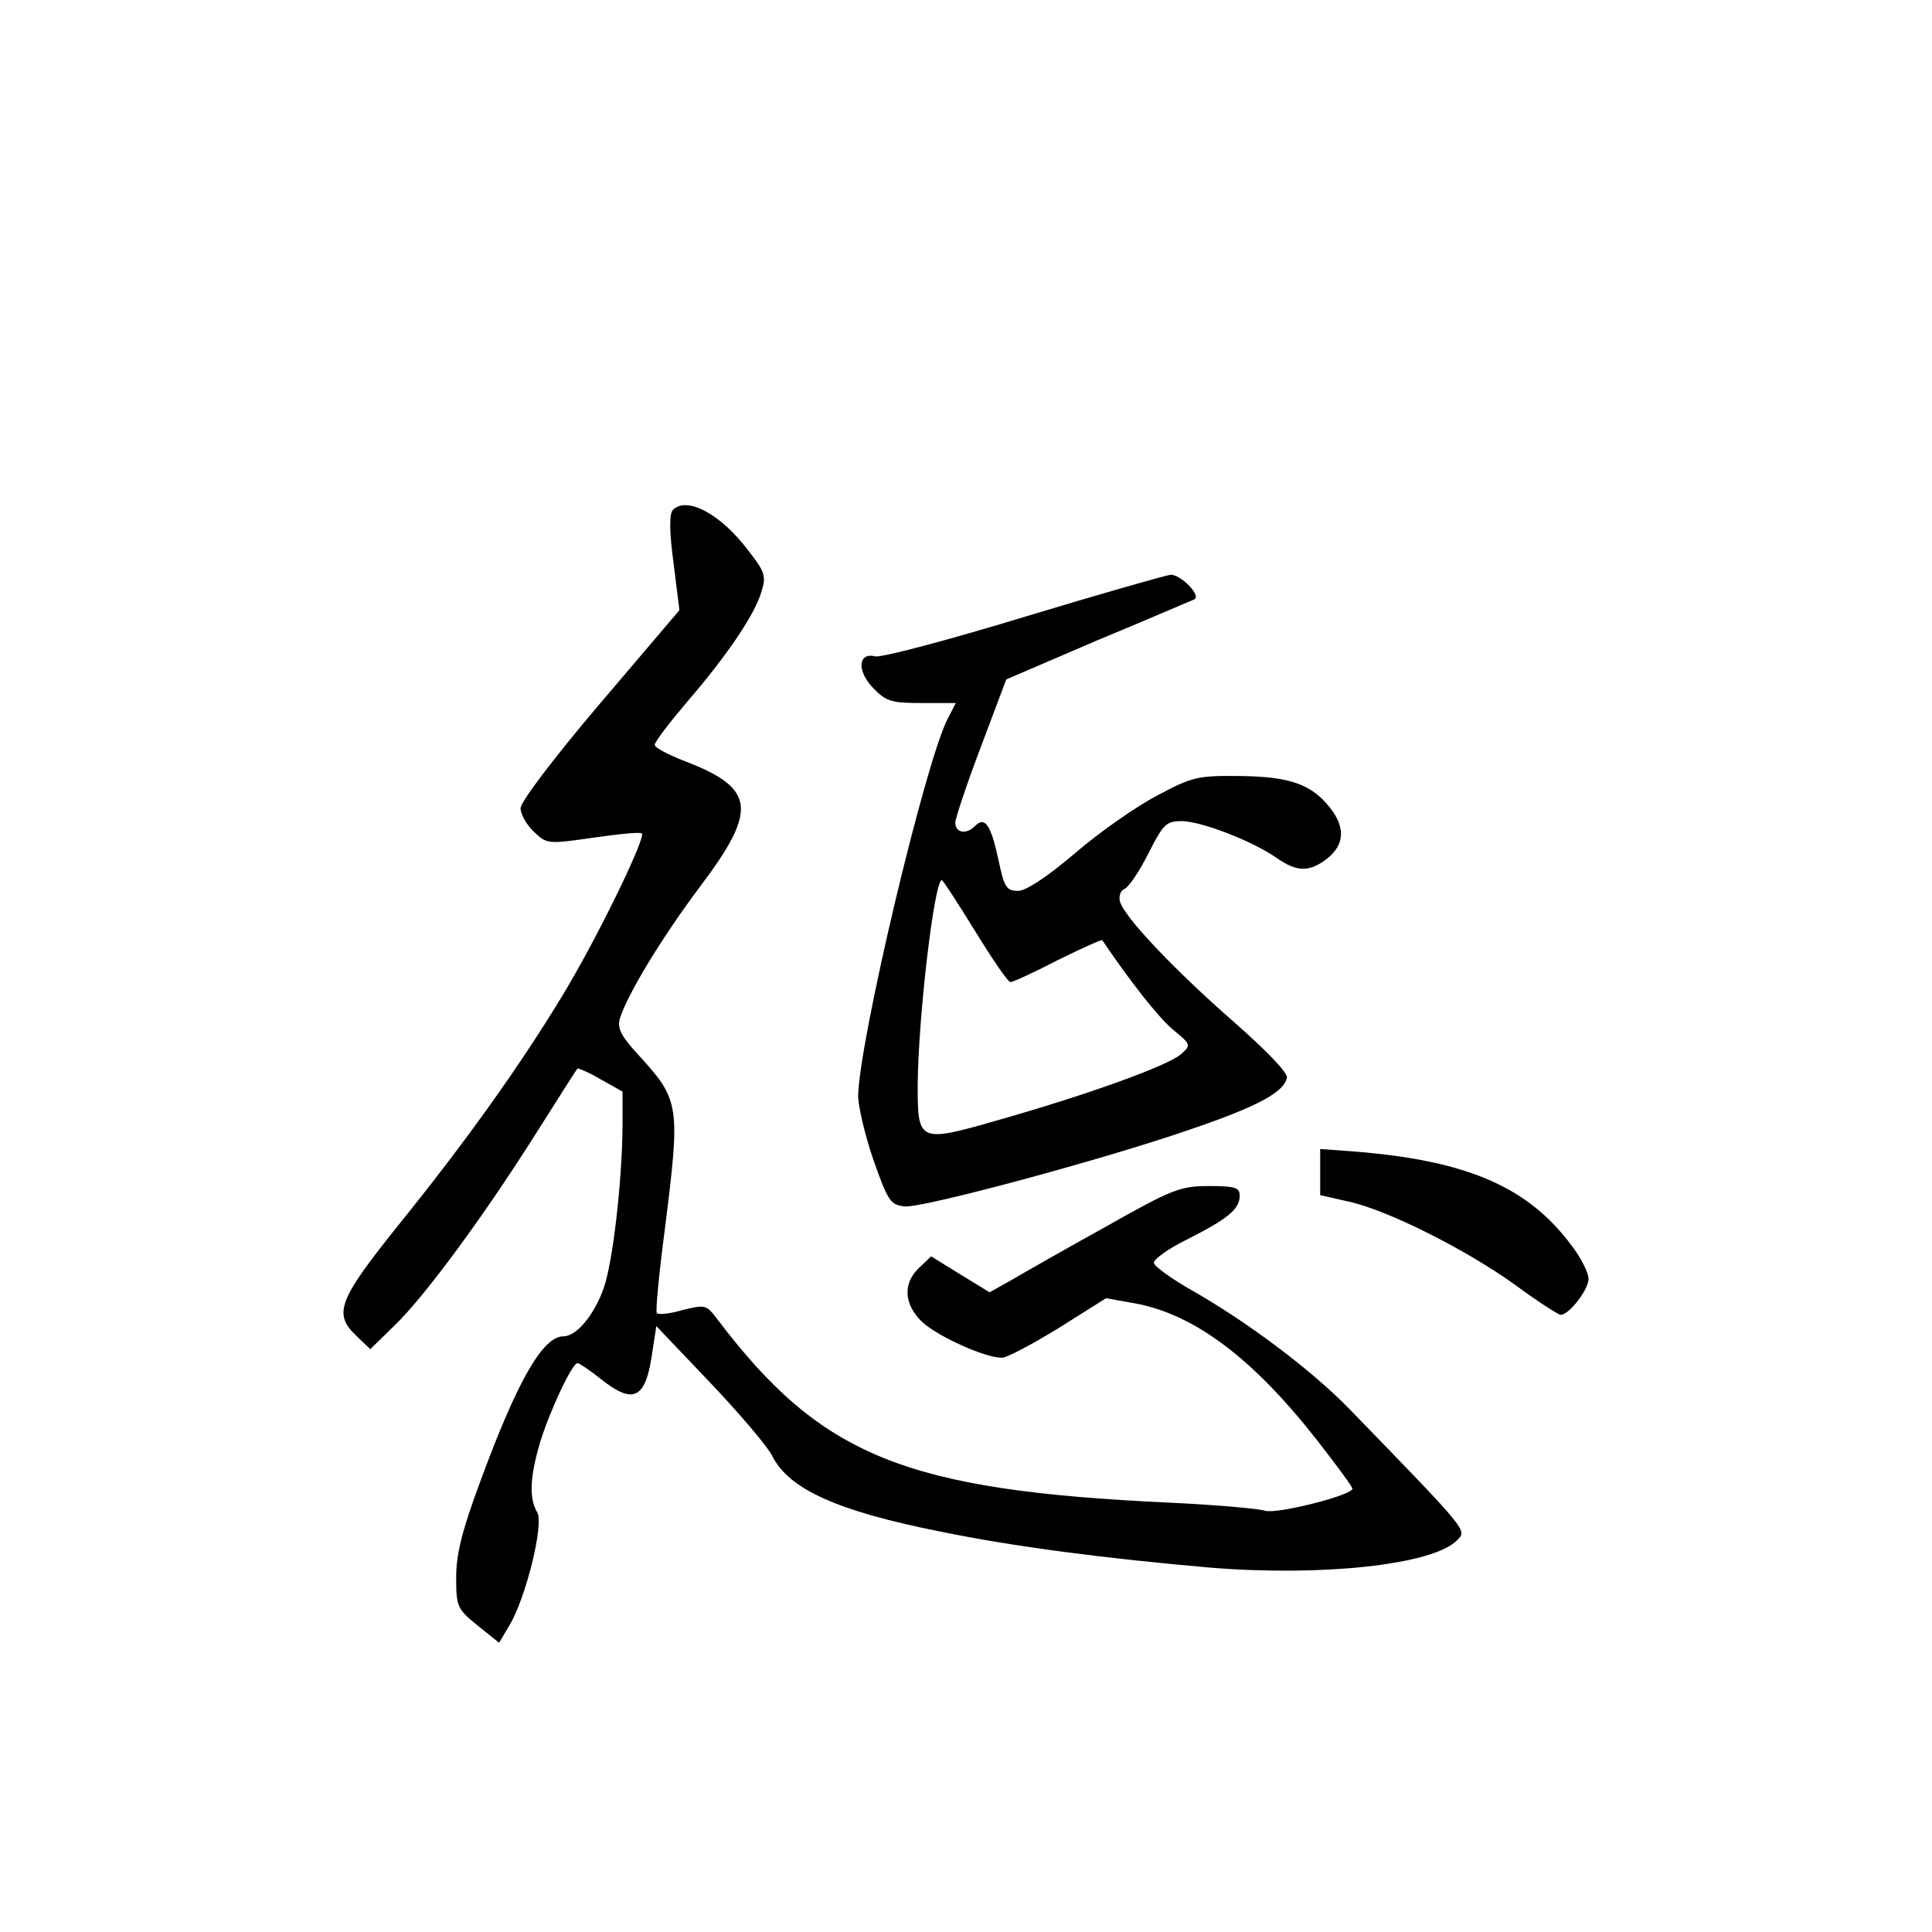 <?xml version="1.0" standalone="no"?>
<!DOCTYPE svg PUBLIC "-//W3C//DTD SVG 20010904//EN"
 "http://www.w3.org/TR/2001/REC-SVG-20010904/DTD/svg10.dtd">
<svg version="1.0" xmlns="http://www.w3.org/2000/svg"
 width="360pt" height="360pt" viewBox="0 0 360 360"
 preserveAspectRatio="xMidYMid meet">
<g transform="translate(0,360) scale(0.1,-0.1)"
fill="#000000" stroke="none">
<path d="M1254 2650 c-7 -7 -7 -39 1 -99 l11 -88 -148 -174 c-85 -100 -148
-183 -148 -195 0 -11 11 -31 25 -44 24 -23 26 -23 110 -11 48 7 88 11 91 8 8
-8 -87 -203 -151 -307 -79 -130 -180 -271 -302 -422 -113 -141 -123 -166 -78
-208 l25 -24 46 45 c56 54 167 205 264 359 40 63 74 117 76 119 1 1 21 -7 43
-20 l41 -23 0 -65 c-1 -105 -18 -252 -35 -301 -18 -51 -51 -90 -75 -90 -39 0
-87 -85 -156 -273 -33 -89 -44 -133 -44 -176 0 -55 2 -59 40 -90 l40 -32 19
32 c31 51 65 190 52 211 -15 25 -14 65 5 129 17 57 60 149 70 149 3 0 23 -13
44 -30 62 -49 84 -36 96 54 l7 45 100 -105 c55 -58 107 -119 116 -137 31 -62
122 -103 314 -141 136 -28 307 -50 502 -67 207 -17 413 5 459 50 20 20 27 12
-200 246 -70 72 -190 162 -292 220 -39 22 -72 46 -72 52 0 7 28 27 63 44 75
38 97 56 97 81 0 15 -8 18 -57 18 -54 0 -69 -6 -193 -76 -74 -41 -153 -86
-175 -99 l-41 -23 -54 33 -55 34 -22 -21 c-31 -29 -29 -68 5 -101 29 -27 117
-67 149 -67 9 0 56 25 105 55 l89 56 56 -10 c110 -21 219 -103 339 -257 35
-45 64 -84 64 -88 0 -12 -141 -48 -163 -41 -12 4 -92 11 -177 15 -495 23 -650
86 -845 344 -19 25 -22 25 -63 15 -23 -7 -45 -9 -48 -6 -3 2 4 74 15 158 29
231 28 239 -51 325 -31 34 -38 48 -33 66 14 45 78 151 151 248 106 141 101
181 -28 231 -32 12 -58 26 -58 31 0 6 28 42 61 81 75 87 126 163 138 205 9 28
6 37 -23 74 -52 70 -116 104 -142 78z"/>
<path d="M1907 2450 c-141 -43 -266 -76 -276 -73 -32 8 -35 -27 -4 -59 24 -25
34 -28 90 -28 l64 0 -15 -29 c-42 -81 -165 -600 -167 -703 0 -18 12 -71 28
-118 28 -79 32 -85 59 -88 35 -3 387 92 545 148 116 40 162 66 167 92 2 9 -40
52 -98 103 -112 98 -205 196 -213 225 -3 10 1 21 9 24 7 3 27 32 44 66 28 55
33 60 63 60 37 -1 130 -37 175 -68 38 -27 62 -28 96 -1 31 25 33 57 5 93 -35
45 -76 59 -169 60 -80 1 -89 -2 -155 -37 -38 -20 -107 -68 -152 -107 -52 -44
-91 -70 -106 -70 -22 0 -26 7 -37 60 -14 64 -25 79 -43 61 -17 -17 -37 -13
-37 7 1 9 22 73 48 141 l47 125 170 73 c94 39 175 74 180 76 15 6 -25 47 -44
46 -9 -1 -132 -36 -274 -79z m-90 -585 c32 -52 61 -95 66 -95 4 0 44 18 88 41
45 22 82 39 83 37 52 -77 104 -143 131 -166 34 -28 35 -29 16 -46 -23 -21
-169 -74 -337 -122 -153 -44 -154 -43 -154 65 1 126 31 381 45 381 2 0 30 -43
62 -95z"/>
<path d="M2460 1416 l0 -43 53 -12 c73 -16 218 -89 310 -155 42 -31 81 -56 85
-56 16 0 52 47 52 67 0 12 -15 41 -33 64 -81 108 -194 156 -399 173 l-68 5 0
-43z"/>
</g>
</svg>
